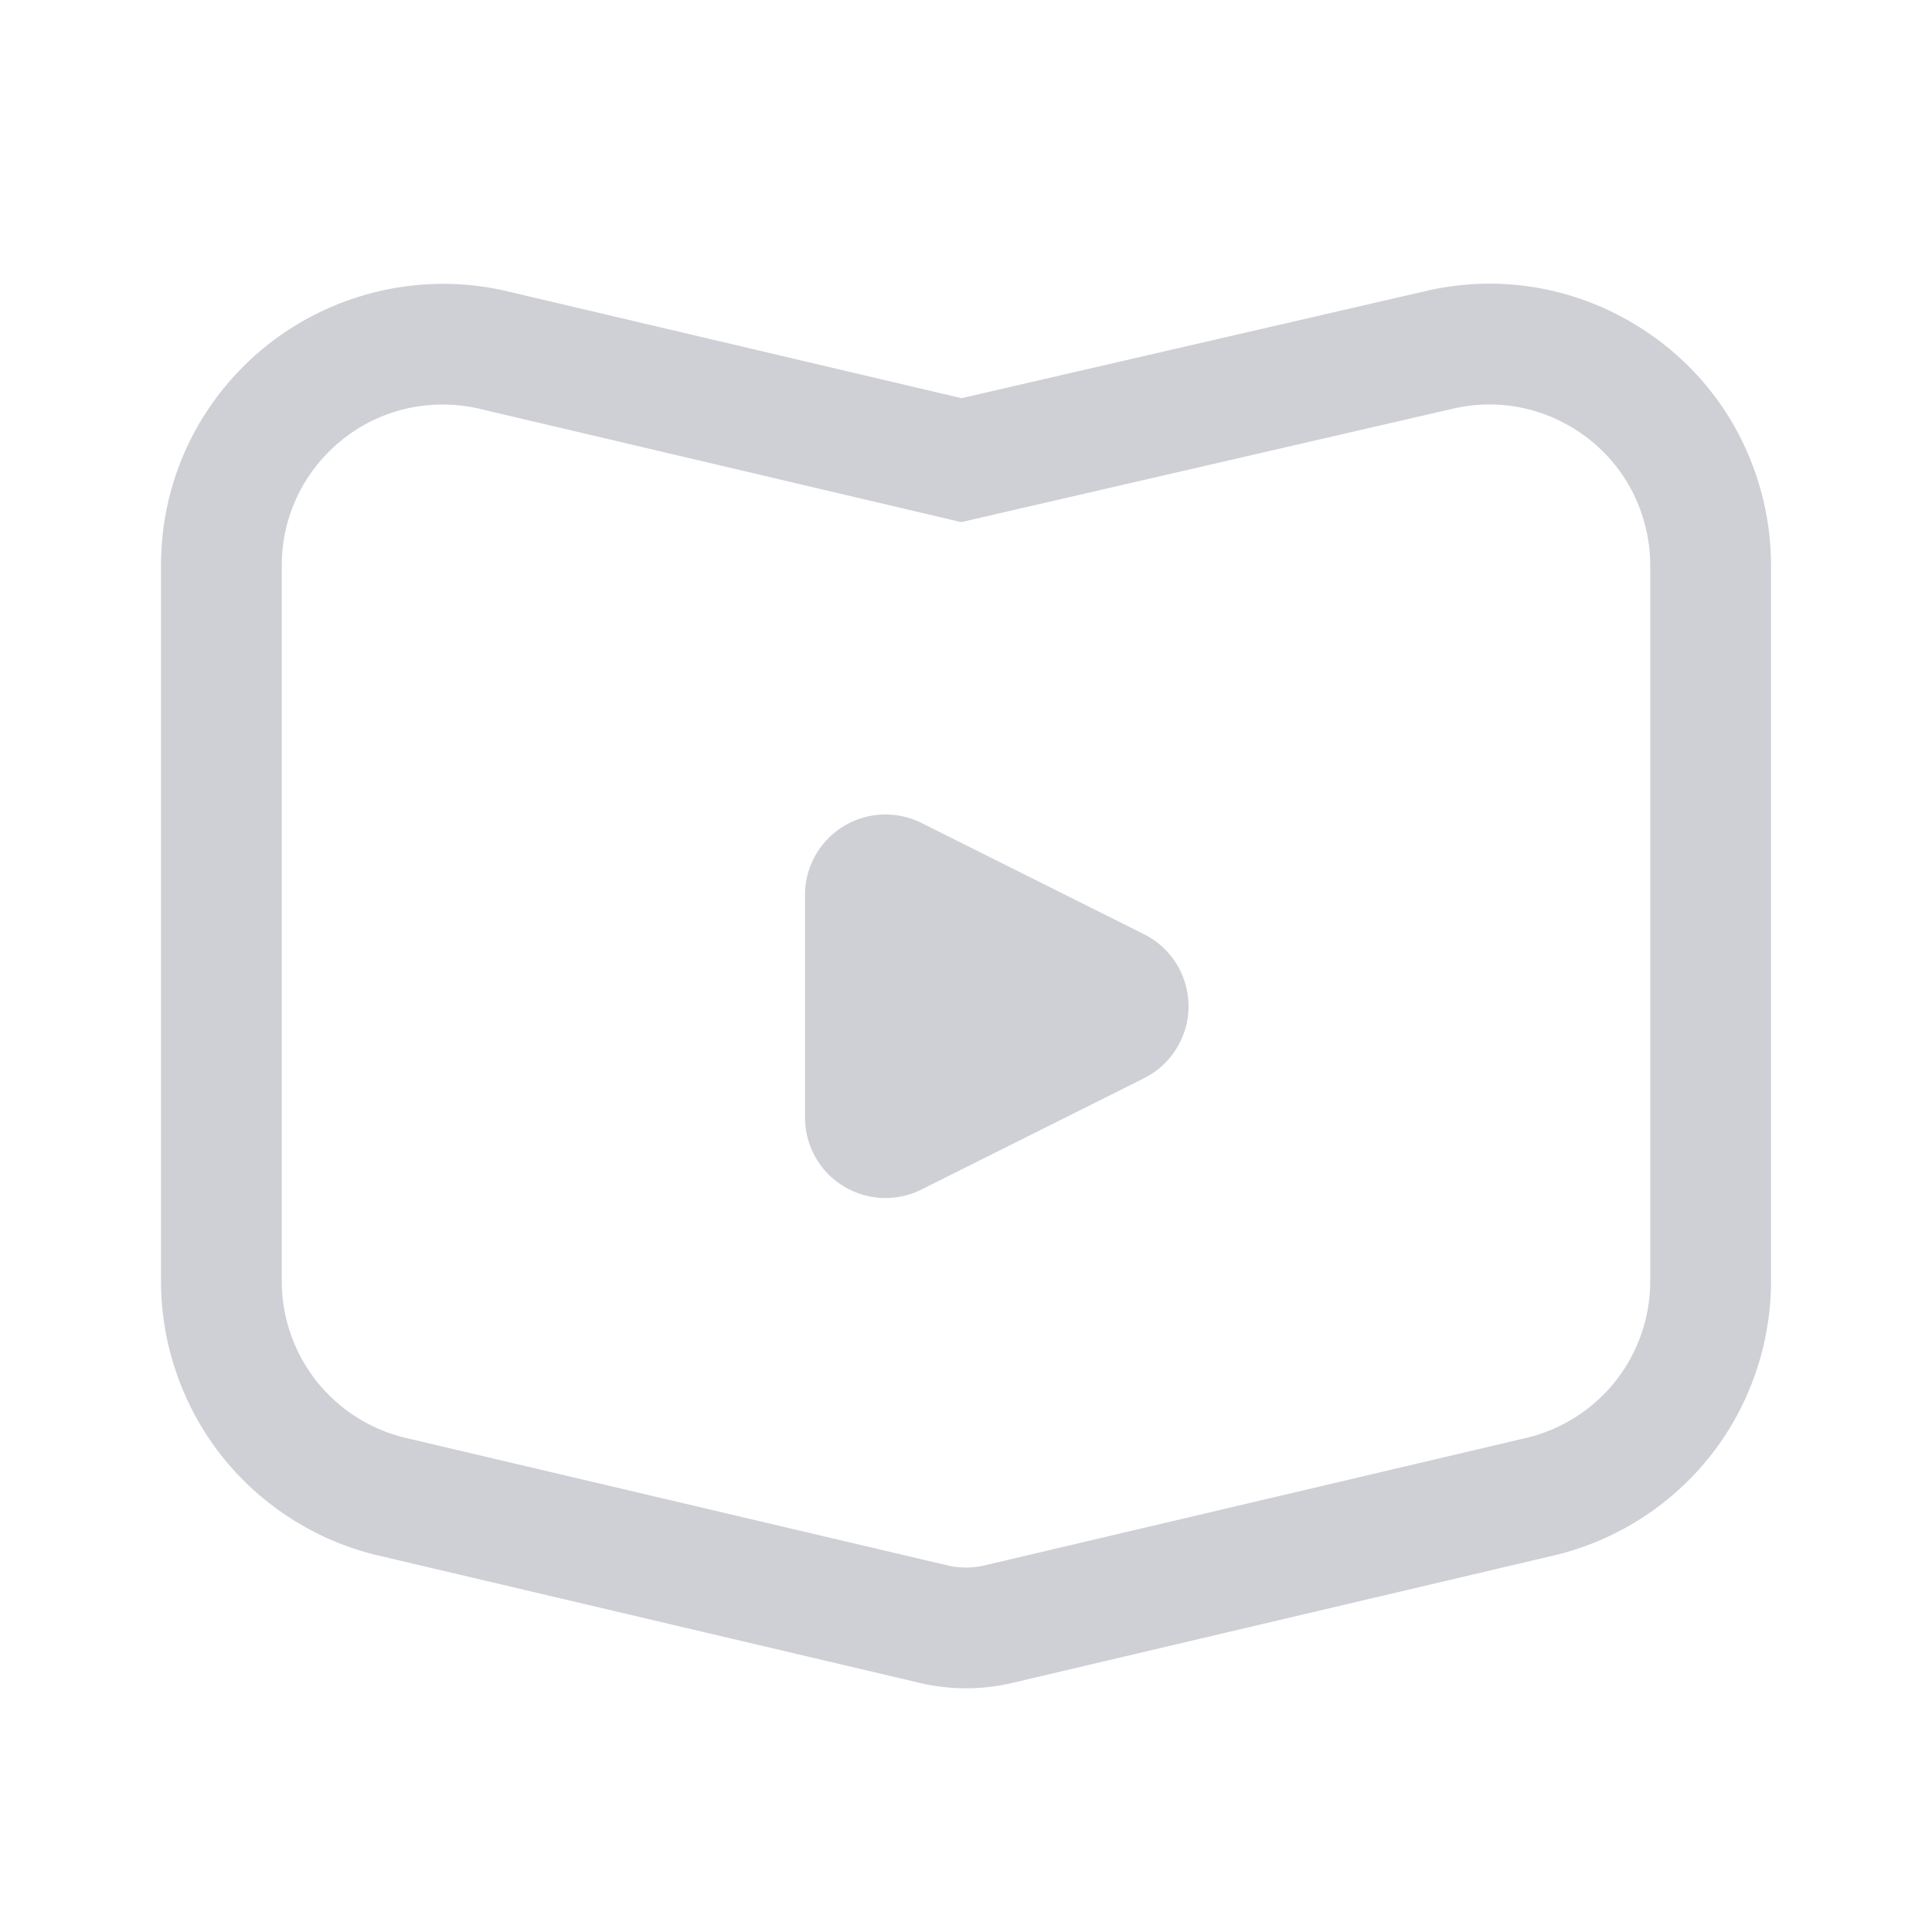 <svg class="icon" viewBox="0 0 1024 1024" version="1.1" xmlns="http://www.w3.org/2000/svg"
     width="16" height="16">
    <path d="M512 894.83c-8.22 0-16.44-0.96-24.43-2.83l-287.11-67.56c-32.61-7.67-62.04-26.35-82.85-52.62s-32.27-59.21-32.27-92.73V299.74c0-39.88 15.53-77.38 43.73-105.59 36.35-36.32 89.67-51.6 139.8-39.76l240.76 56.65 245.58-56.67c38.75-9.12 78.81-2.57 112.73 18.41 33.9 20.98 57.62 53.93 66.75 92.77 2.65 11.15 3.98 22.66 3.98 34.2v379.34c0 33.54-11.46 66.48-32.27 92.73-20.83 26.27-50.25 44.96-82.88 52.62L536.44 892c-8 1.88-16.22 2.83-24.44 2.83zM234.67 214.41c-22.79 0-44.22 8.88-60.34 25-16.11 16.11-24.99 37.54-24.99 60.33v379.34c0 19.15 6.55 37.98 18.44 52.98 11.89 15.02 28.71 25.69 47.34 30.08l287.11 67.56a43.03 43.03 0 0 0 19.55 0l287.09-67.56c18.65-4.38 35.46-15.06 47.35-30.08 11.9-15 18.44-33.81 18.44-52.98V299.74c0-6.58-0.77-13.16-2.27-19.51-5.23-22.23-18.77-41.05-38.15-53.04-19.4-12.01-42.31-15.72-64.46-10.51l-0.15 0.03-260.17 60.03-255.27-60.06a85.065 85.065 0 0 0-19.52-2.27z"
          fill="#CED0D6"></path>
    <path d="M606.34 571.5l-117.93 58.96c-21.08 10.54-46.71 2-57.24-19.08a42.685 42.685 0 0 1-4.5-19.08V474.37c0-23.56 19.1-42.67 42.67-42.67 6.62 0 13.16 1.54 19.08 4.5l117.93 58.96c21.08 10.54 29.62 36.17 19.08 57.24a42.713 42.713 0 0 1-19.09 19.1z"
          fill="#CED0D6"></path>
</svg>